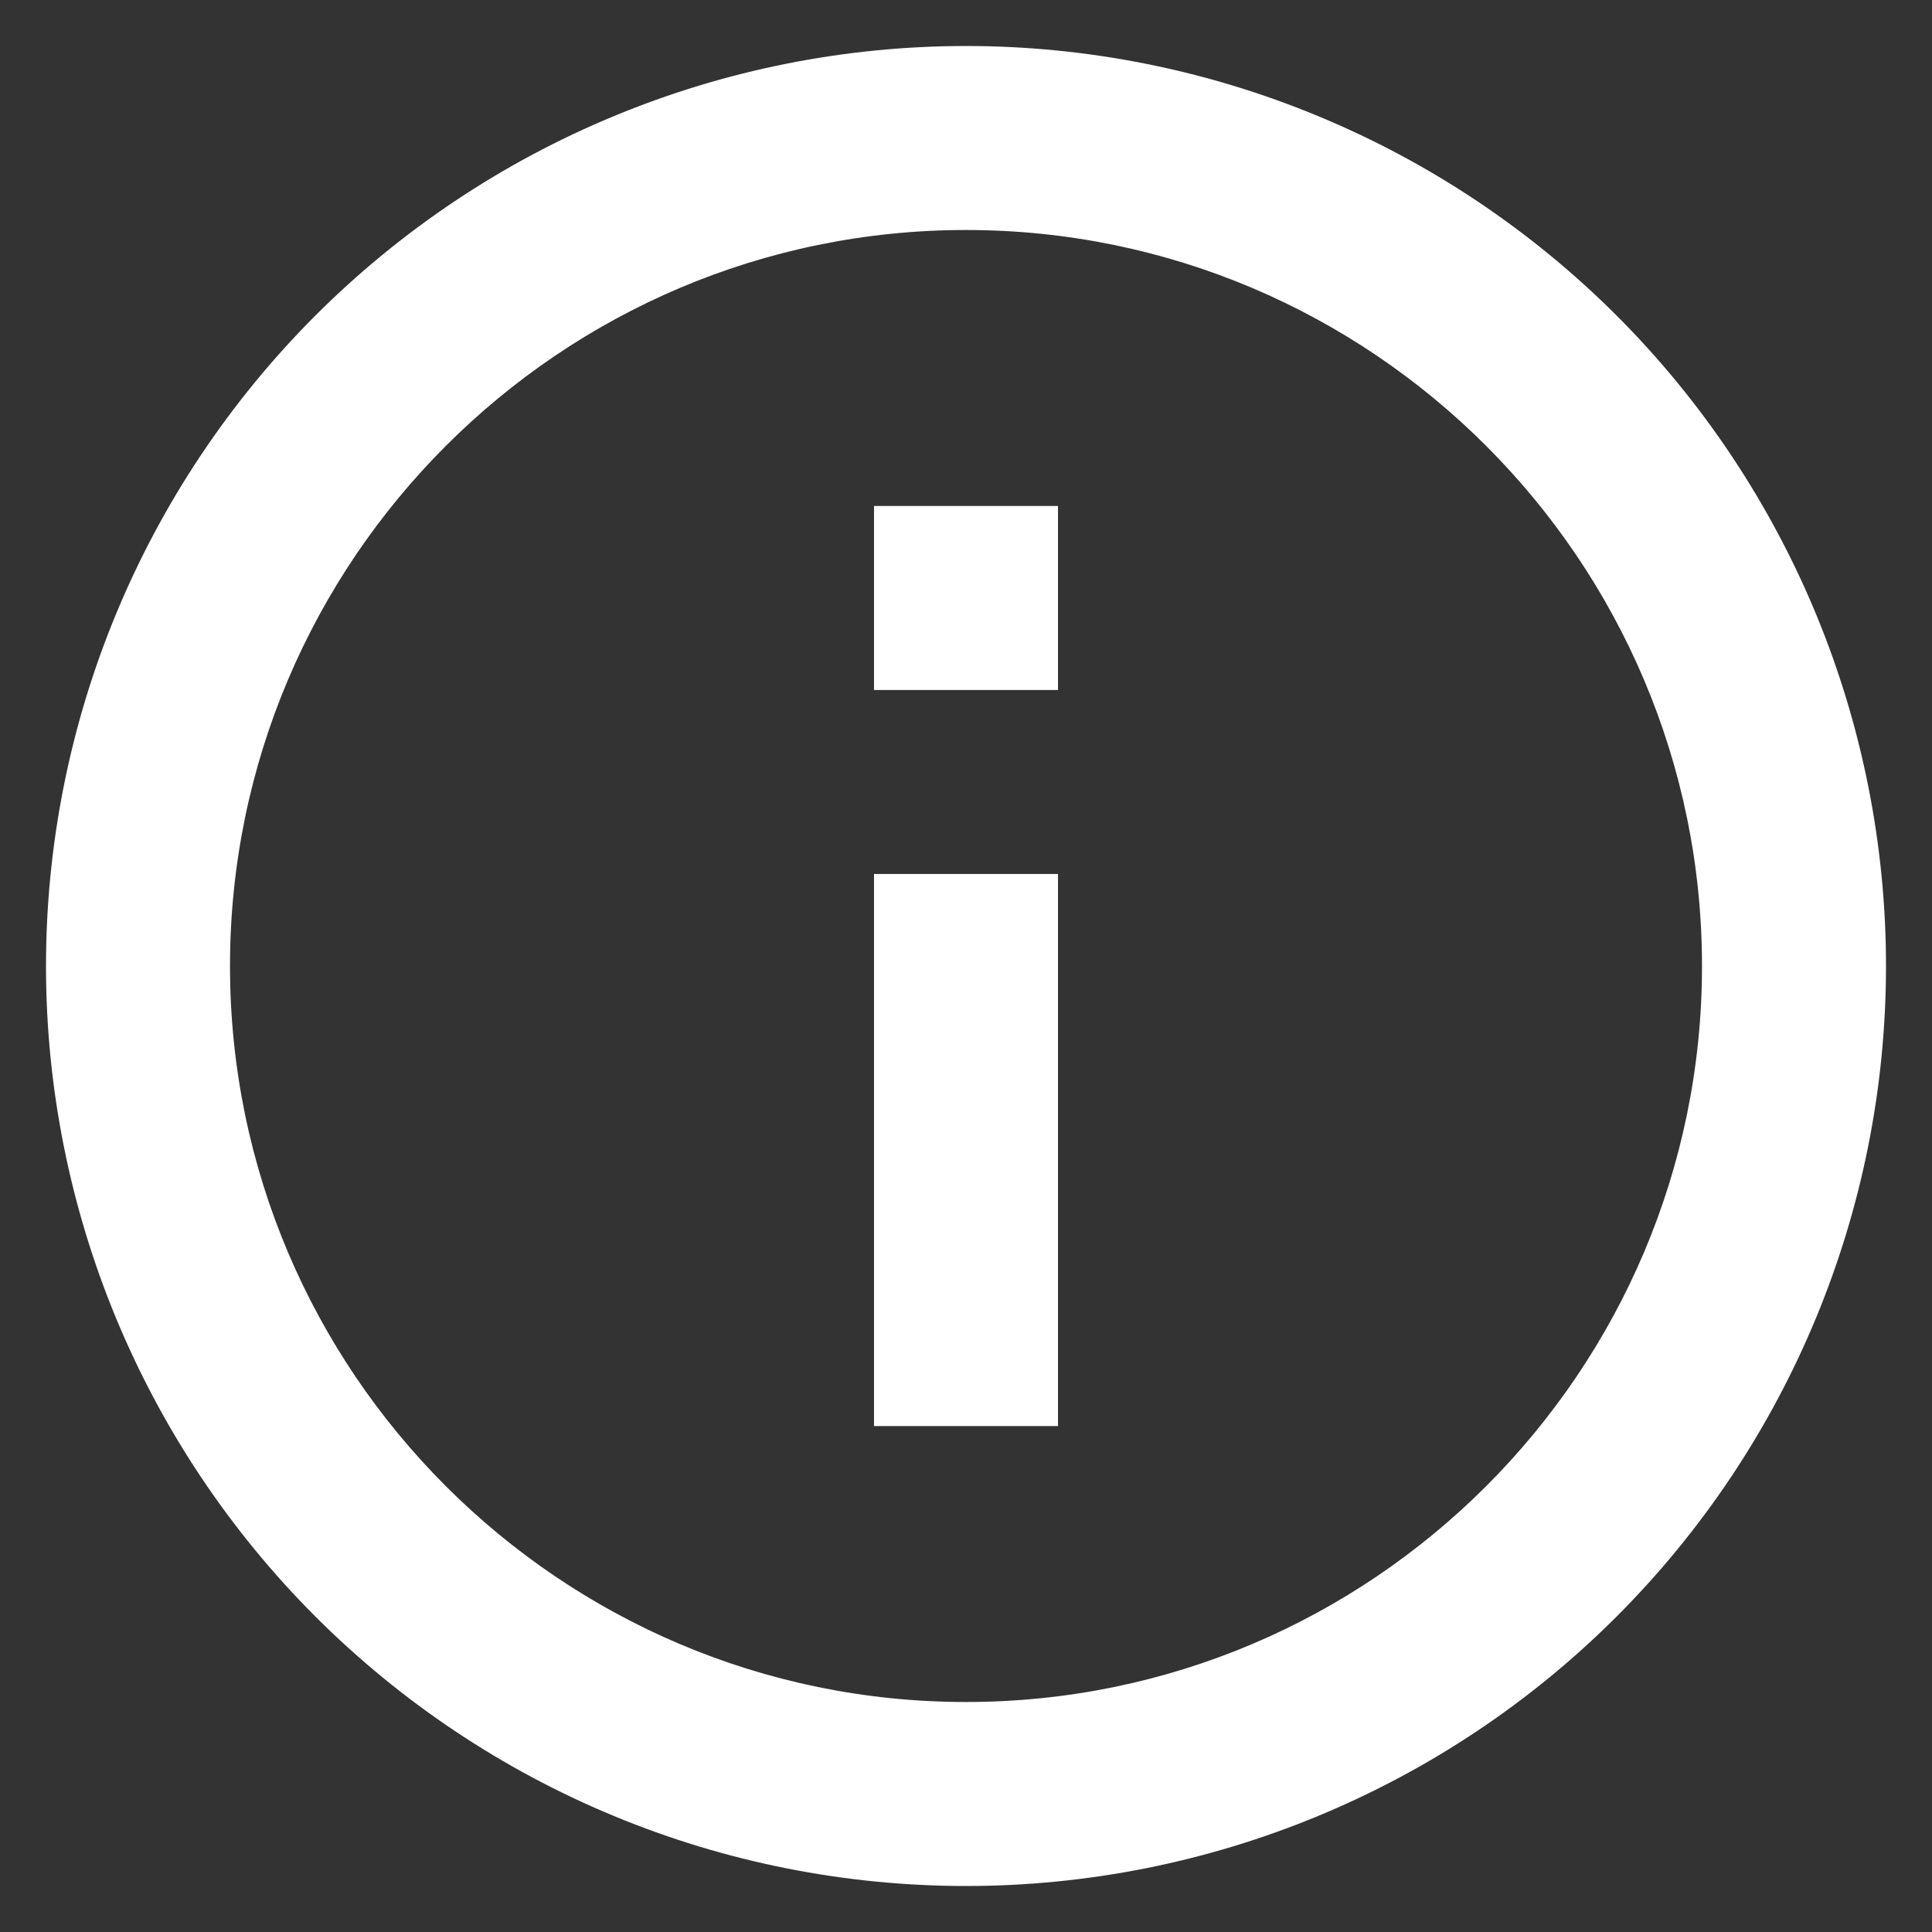<svg width="21" height="21" viewBox="0 0 21 21" fill="none" xmlns="http://www.w3.org/2000/svg">
<rect x="0" y="0" width="21" height="21" fill="#333333" stroke="none"/>
<path d="M9.5 7.5H11.5V5.5H9.5M10.5 18.5C6.09 18.5 2.5 14.911 2.5 10.501C2.5 6.09 6.09 2.5 10.5 2.5C14.91 2.5 18.5 6.09 18.5 10.501C18.5 14.911 14.91 18.5 10.5 18.5ZM10.5 0.5C9.187 0.5 7.886 0.759 6.673 1.262C5.46 1.764 4.358 2.501 3.429 3.429C1.554 5.305 0.5 7.848 0.5 10.501C0.5 13.153 1.554 15.696 3.429 17.572C4.358 18.5 5.46 19.237 6.673 19.739C7.886 20.242 9.187 20.5 10.5 20.5C13.152 20.5 15.696 19.447 17.571 17.572C19.446 15.696 20.5 13.153 20.5 10.501C20.5 9.187 20.241 7.887 19.739 6.674C19.236 5.46 18.5 4.358 17.571 3.429C16.642 2.501 15.54 1.764 14.327 1.262C13.114 0.759 11.813 0.5 10.5 0.5ZM9.5 15.501H11.5V9.5H9.5V15.501Z" fill="white"/>
</svg>
